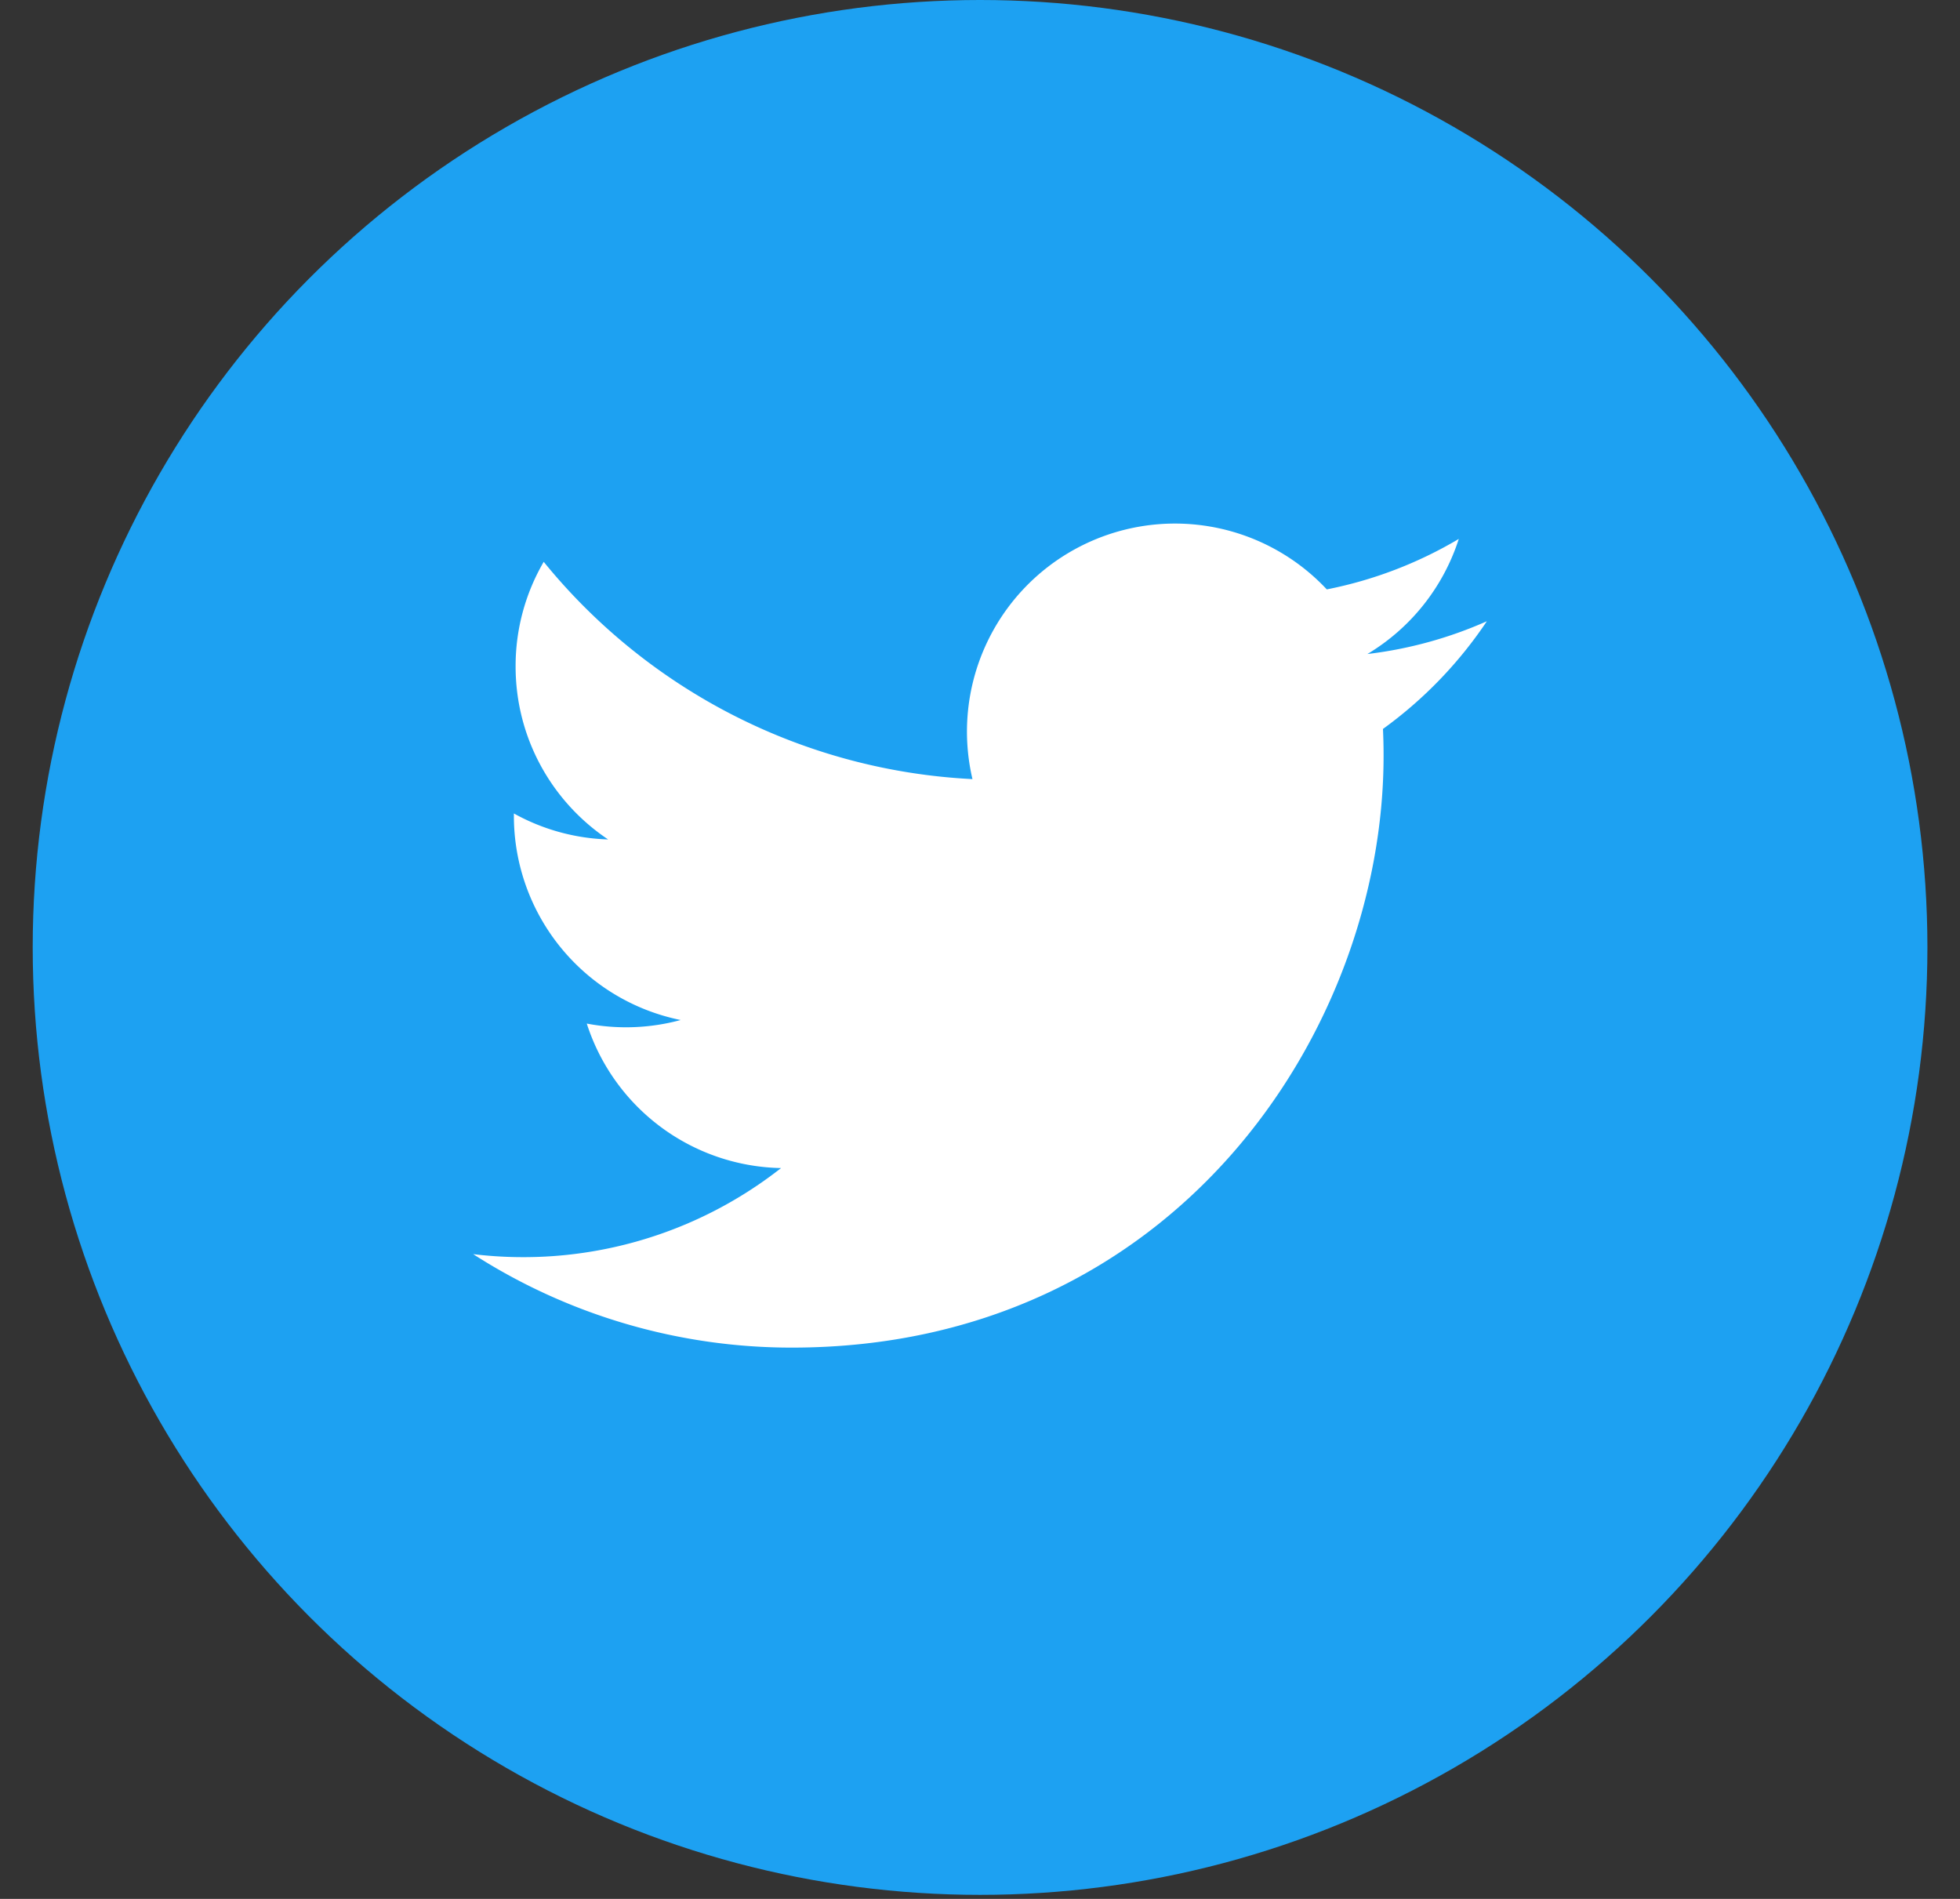 <svg width="32" height="31" fill="none" xmlns="http://www.w3.org/2000/svg"><rect width="100%" height="100%" fill="#333333" stroke="none"/><circle cx="16.001" cy="15.467" r="15.467" fill="#1DA1F2"/><path fill-rule="evenodd" clip-rule="evenodd" d="M24.275 10.142a6.78 6.78 0 01-1.95.535 3.404 3.404 0 001.492-1.879 6.799 6.799 0 01-2.155.824 3.396 3.396 0 00-5.785 3.097 9.638 9.638 0 01-7-3.547 3.377 3.377 0 00-.459 1.707c0 1.177.599 2.216 1.51 2.825a3.384 3.384 0 01-1.538-.424v.042a3.4 3.4 0 002.723 3.33 3.41 3.41 0 01-1.533.058 3.4 3.4 0 003.172 2.359 6.814 6.814 0 01-5.027 1.405A9.613 9.613 0 0012.929 22c6.245 0 9.66-5.174 9.66-9.66a8.87 8.87 0 00-.01-.44 6.915 6.915 0 001.696-1.758z" fill="#fff"/></svg>